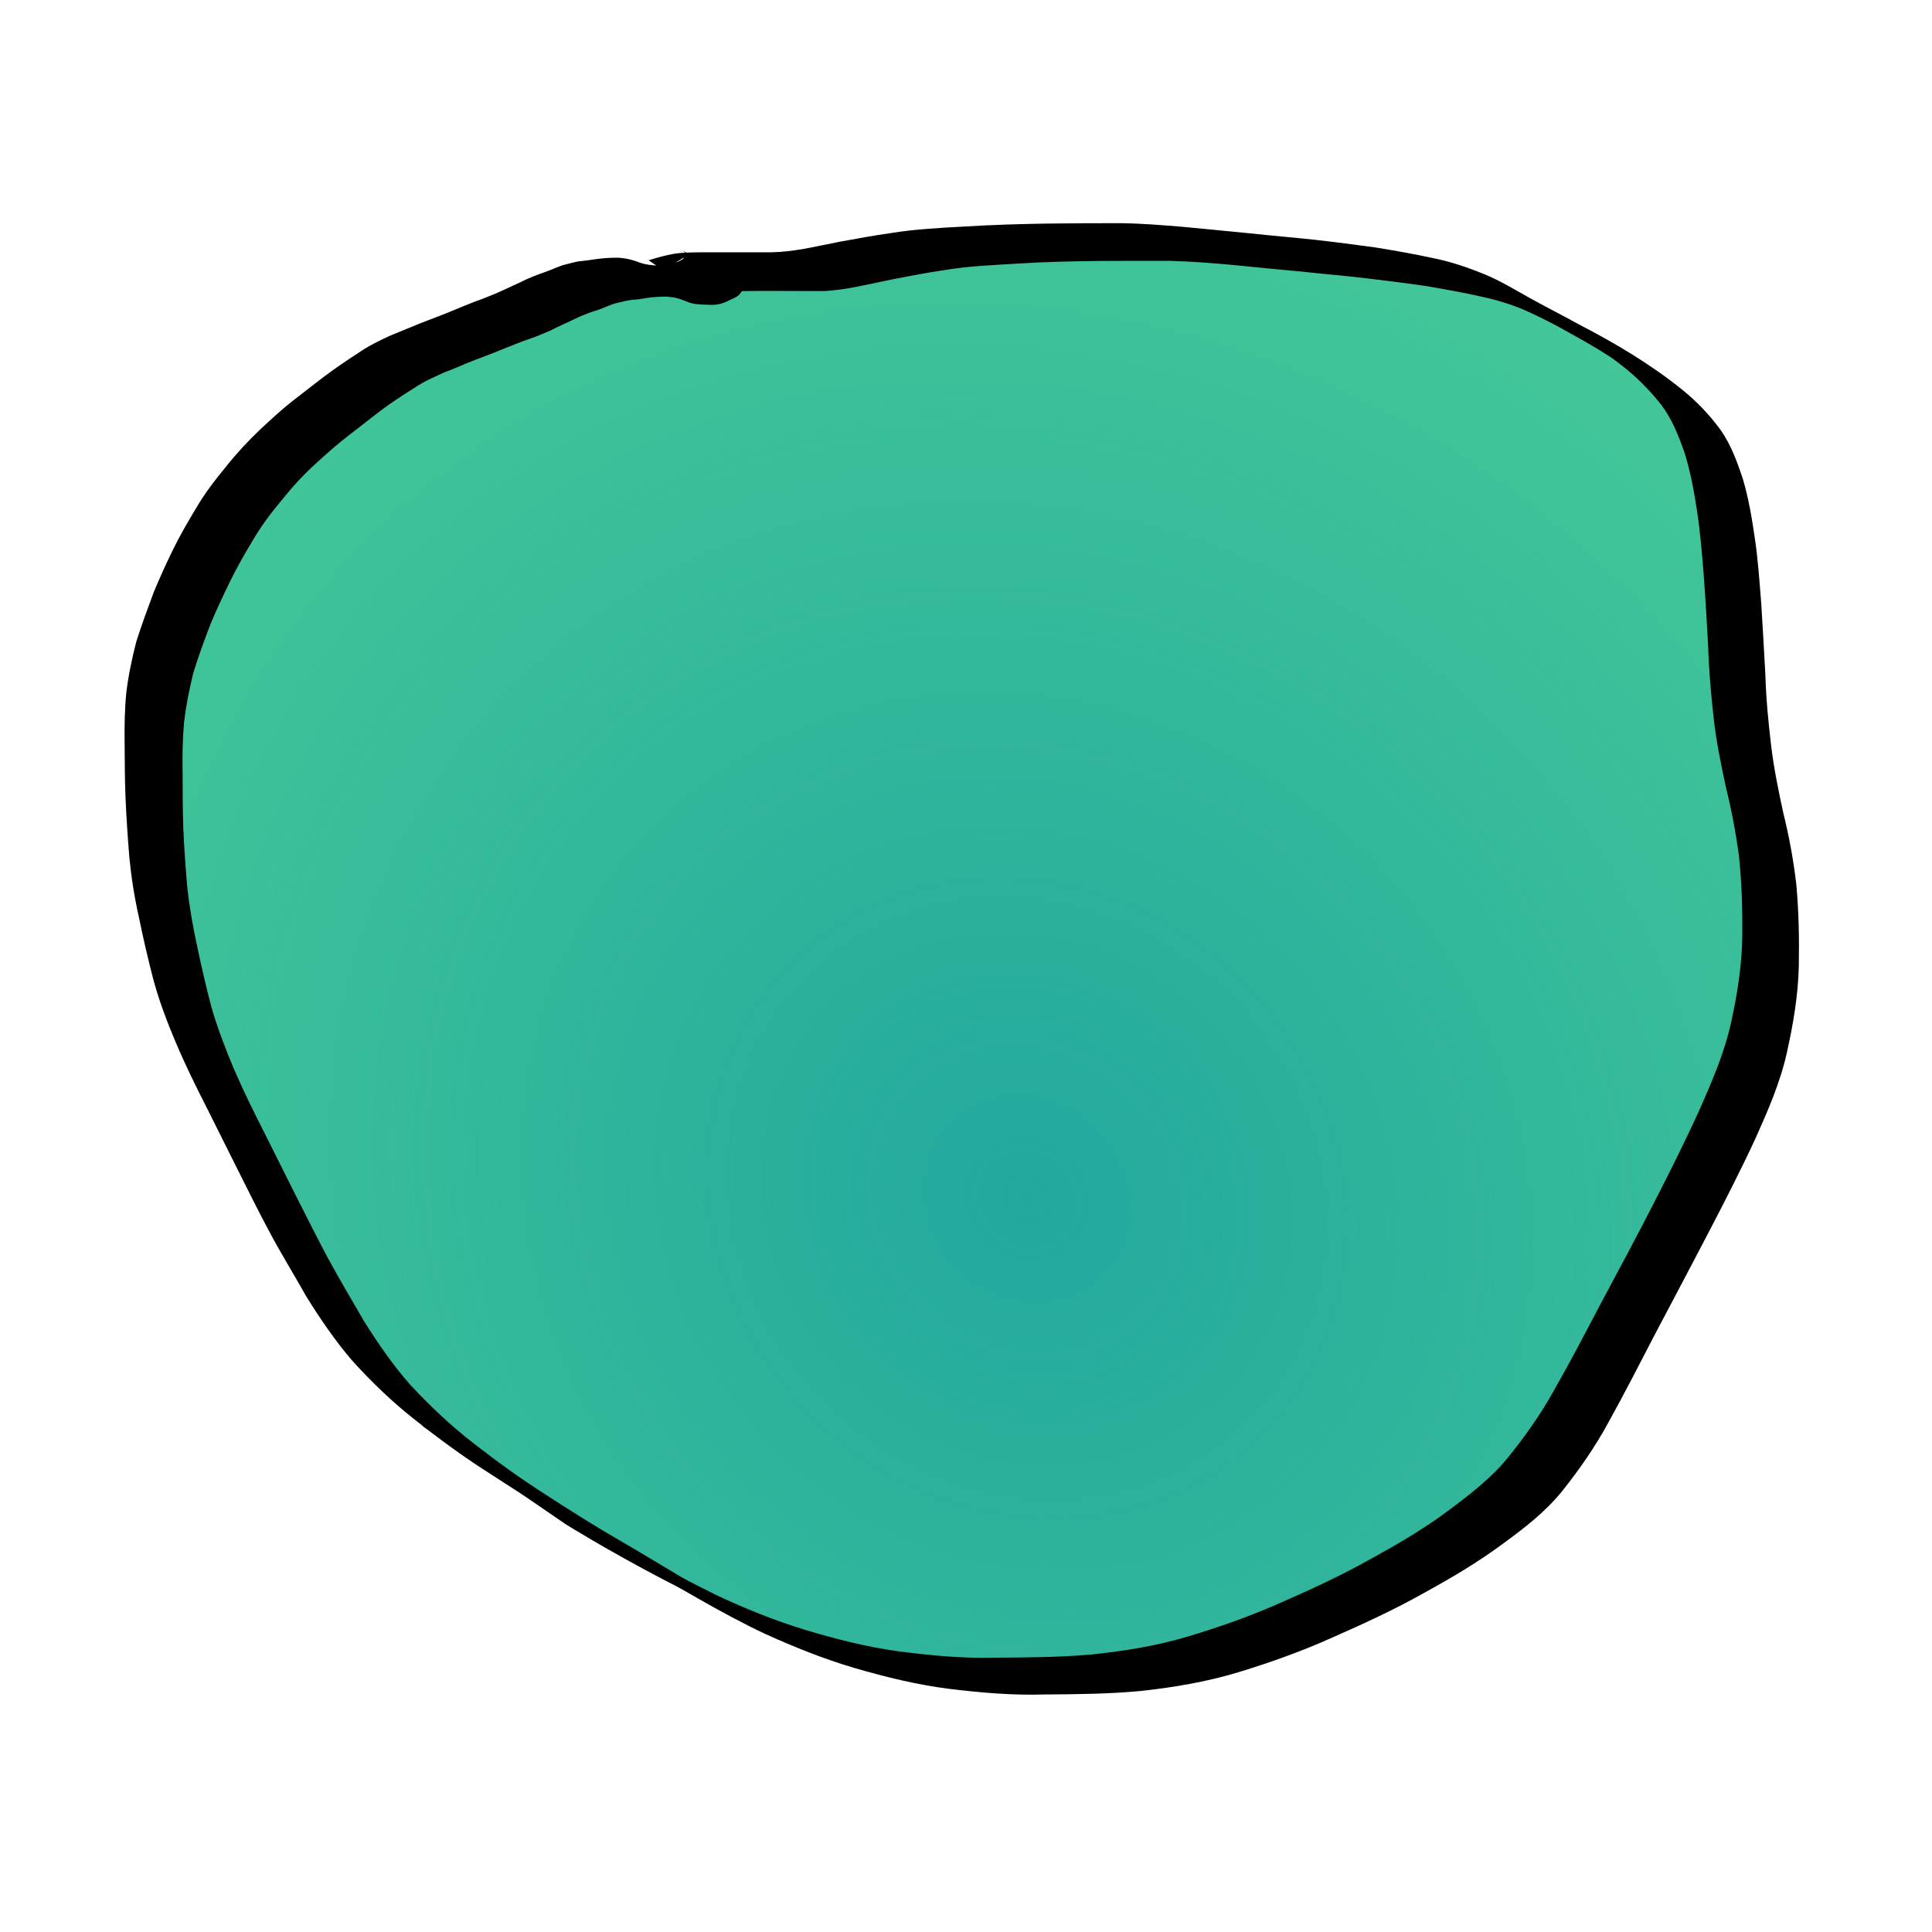 <?xml version="1.0" encoding="UTF-8" standalone="no"?>
<!-- Created with Inkscape (http://www.inkscape.org/) -->

<svg
   xmlns:osb="http://www.openswatchbook.org/uri/2009/osb"
   xmlns:dc="http://purl.org/dc/elements/1.1/"
   xmlns:cc="http://creativecommons.org/ns#"
   xmlns:rdf="http://www.w3.org/1999/02/22-rdf-syntax-ns#"
   xmlns:svg="http://www.w3.org/2000/svg"
   xmlns="http://www.w3.org/2000/svg"
   xmlns:xlink="http://www.w3.org/1999/xlink"
   xmlns:sodipodi="http://sodipodi.sourceforge.net/DTD/sodipodi-0.dtd"
   xmlns:inkscape="http://www.inkscape.org/namespaces/inkscape"
   width="256"
   height="256"
   viewBox="0 0 67.733 67.733"
   version="1.1"
   id="svg884"
   inkscape:version="0.92.3 (2405546, 2018-03-11)"
   sodipodi:docname="Slimeball.svg"
   inkscape:export-filename="D:\Programming\Projects\Git\Rune-Valley\Rune Valley\Assets\Sprites\PNG\Slimeball.png"
   inkscape:export-xdpi="96"
   inkscape:export-ydpi="96">
  <defs
     id="defs878">
    <linearGradient
       inkscape:collect="always"
       id="linearGradient10330">
      <stop
         style="stop-color:#1298a1;stop-opacity:0.68"
         offset="0"
         id="stop10326" />
      <stop
         style="stop-color:#1298a1;stop-opacity:0;"
         offset="1"
         id="stop10328" />
    </linearGradient>
    <linearGradient
       id="linearGradient10041"
       osb:paint="solid">
      <stop
         style="stop-color:#12a183;stop-opacity:1;"
         offset="0"
         id="stop10039" />
    </linearGradient>
    <radialGradient
       inkscape:collect="always"
       xlink:href="#linearGradient10330"
       id="radialGradient10332"
       cx="27.049"
       cy="30.564"
       fx="27.049"
       fy="30.564"
       r="28.386"
       gradientTransform="matrix(1.001,-0.976,1.063,1.09,-23.575,35.111)"
       gradientUnits="userSpaceOnUse" />
  </defs>
  <sodipodi:namedview
     id="base"
     pagecolor="#ffffff"
     bordercolor="#666666"
     borderopacity="1.0"
     inkscape:pageopacity="0.0"
     inkscape:pageshadow="2"
     inkscape:zoom="2.8"
     inkscape:cx="61.448259"
     inkscape:cy="135.45616"
     inkscape:document-units="mm"
     inkscape:current-layer="layer4"
     showgrid="false"
     inkscape:window-width="1920"
     inkscape:window-height="1010"
     inkscape:window-x="-8"
     inkscape:window-y="-8"
     inkscape:window-maximized="1"
     units="px"
     inkscape:snap-global="false"
     showguides="false" />
  <g
     inkscape:groupmode="layer"
     id="layer2"
     inkscape:label="Fill">
    <g
       inkscape:groupmode="layer"
       id="layer3"
       inkscape:label="BG">
      <path
         style="fill:#46ca98;fill-opacity:1;stroke:#000000;stroke-width:0.265px;stroke-linecap:butt;stroke-linejoin:miter;stroke-opacity:1"
         d="M 24.115,9.786 C 20.855,9.692 7.721,11.534 5.642,24.811 3.563,38.087 15.139,49.993 15.139,49.993 l 4.961,3.402 c 0,0 5.67,3.544 9.922,4.63 4.252,1.087 16.914,1.984 26.08,-9.969 9.166,-11.953 4.725,-23.907 4.725,-23.907 0,0 0.661,-8.552 -2.504,-10.631 C 55.157,11.44 50.338,7.802 37.581,8.463 24.824,9.125 24.115,9.786 24.115,9.786 Z"
         id="path1438-0"
         inkscape:connector-curvature="0" />
    </g>
    <g
       inkscape:groupmode="layer"
       id="layer4"
       inkscape:label="Gradient">
      <path
         style="fill:url(#radialGradient10332);fill-opacity:1;stroke:#000000;stroke-width:0.265px;stroke-linecap:butt;stroke-linejoin:miter;stroke-opacity:1"
         d="M 23.921,9.718 C 20.661,9.623 7.527,11.466 5.448,24.742 3.369,38.019 14.944,49.925 14.944,49.925 l 4.961,3.402 c 0,0 5.67,3.544 9.922,4.63 4.252,1.087 16.914,1.984 26.08,-9.969 9.166,-11.953 4.725,-23.907 4.725,-23.907 0,0 0.661,-8.552 -2.504,-10.631 C 54.963,11.371 50.143,7.733 37.387,8.395 24.63,9.056 23.921,9.718 23.921,9.718 Z"
         id="path1438"
         inkscape:connector-curvature="0" />
    </g>
  </g>
  <g
     inkscape:label="Outline"
     inkscape:groupmode="layer"
     id="layer1"
     transform="translate(0,-229.267)">
    <path
       style="opacity:1;fill:#000000;fill-opacity:1;stroke:none;stroke-width:1.309;stroke-linecap:butt;stroke-linejoin:round;stroke-miterlimit:4;stroke-dasharray:none;stroke-dashoffset:0;stroke-opacity:1;paint-order:normal"
       id="path1436"
       d="m 22.738,238.392 c 0.298,-0.092 0.596,-0.176 0.904,-0.23 0.349,-0.051 0.702,-0.047 1.053,-0.05 0.416,9.3e-4 0.832,8.2e-4 1.248,7.7e-4 0.366,1.3e-4 0.731,-0.002 1.097,-0.001 0.369,-0.005 0.736,-0.054 1.099,-0.112 0.431,-0.077 0.859,-0.172 1.289,-0.256 0.61,-0.113 1.22,-0.222 1.833,-0.31 0.852,-0.138 1.714,-0.179 2.574,-0.226 0.941,-0.058 1.884,-0.087 2.827,-0.102 0.855,-0.013 1.709,-0.013 2.564,-0.015 0.777,0.006 1.551,0.07 2.325,0.136 0.765,0.072 1.53,0.151 2.295,0.223 0.757,0.082 1.515,0.144 2.272,0.226 0.696,0.078 1.391,0.17 2.086,0.264 0.687,0.11 1.373,0.232 2.053,0.379 0.622,0.125 1.222,0.332 1.808,0.572 0.544,0.226 1.047,0.535 1.561,0.82 0.573,0.321 1.161,0.614 1.735,0.933 1.281,0.664 2.5,1.386 3.618,2.288 0.511,0.412 0.964,0.89 1.351,1.42 0.363,0.526 0.581,1.125 0.778,1.727 0.198,0.673 0.313,1.362 0.413,2.054 0.114,0.758 0.163,1.522 0.225,2.285 0.051,0.839 0.102,1.679 0.146,2.519 0.023,0.833 0.106,1.662 0.203,2.489 0.097,0.792 0.257,1.573 0.427,2.352 0.203,0.819 0.355,1.649 0.453,2.487 0.088,0.954 0.105,1.914 0.089,2.872 -0.025,1.03 -0.197,2.045 -0.422,3.047 -0.232,1.037 -0.657,2.012 -1.09,2.977 -0.519,1.124 -1.086,2.226 -1.657,3.324 -0.619,1.19 -1.25,2.374 -1.875,3.561 -0.541,1.046 -1.079,2.092 -1.65,3.123 -0.457,0.84 -1.006,1.623 -1.6,2.371 -0.587,0.728 -1.326,1.297 -2.076,1.845 -0.881,0.654 -1.824,1.21 -2.784,1.736 -1.027,0.578 -2.098,1.071 -3.176,1.545 -1.074,0.485 -2.182,0.88 -3.308,1.224 -1.107,0.337 -2.249,0.529 -3.397,0.657 -1.133,0.109 -2.272,0.118 -3.409,0.126 -1.116,0.035 -2.227,-0.062 -3.333,-0.196 -1.13,-0.143 -2.235,-0.414 -3.327,-0.731 -1.076,-0.317 -2.118,-0.737 -3.14,-1.199 -1.602,-0.756 -3.111,-1.688 -4.643,-2.574 -0.848,-0.508 -1.693,-1.021 -2.55,-1.515 -0.87,-0.505 -1.714,-1.051 -2.558,-1.597 -0.865,-0.552 -1.69,-1.161 -2.494,-1.797 -0.807,-0.63 -1.543,-1.339 -2.229,-2.097 -0.607,-0.707 -1.131,-1.479 -1.621,-2.271 C 10.306,273.947 9.852,273.218 9.45,272.461 9.071,271.752 8.713,271.033 8.354,270.315 7.98,269.567 7.606,268.818 7.232,268.069 6.849,267.322 6.481,266.568 6.154,265.794 5.85,265.074 5.573,264.343 5.371,263.588 5.185,262.874 5.02,262.156 4.872,261.434 4.714,260.734 4.603,260.027 4.533,259.313 c -0.056,-0.705 -0.105,-1.409 -0.134,-2.116 -0.023,-0.619 -0.027,-1.239 -0.03,-1.859 -0.008,-0.6 0.001,-1.198 0.06,-1.795 0.072,-0.6 0.198,-1.189 0.347,-1.774 0.185,-0.59 0.403,-1.17 0.617,-1.75 0.212,-0.503 0.434,-1.002 0.676,-1.491 0.242,-0.495 0.52,-0.97 0.803,-1.441 0.304,-0.52 0.669,-0.998 1.052,-1.46 0.375,-0.471 0.782,-0.912 1.22,-1.324 0.362,-0.34 0.729,-0.674 1.118,-0.983 0.378,-0.287 0.747,-0.584 1.126,-0.869 0.388,-0.29 0.789,-0.56 1.195,-0.824 0.334,-0.232 0.699,-0.409 1.067,-0.58 0.351,-0.146 0.702,-0.291 1.054,-0.434 0.354,-0.138 0.712,-0.269 1.064,-0.414 0.293,-0.119 0.585,-0.243 0.88,-0.358 0.243,-0.082 0.479,-0.183 0.718,-0.277 0.297,-0.135 0.596,-0.267 0.891,-0.409 0.265,-0.135 0.541,-0.242 0.821,-0.34 0.216,-0.072 0.421,-0.172 0.637,-0.246 0.192,-0.05 0.382,-0.105 0.577,-0.141 0.218,-0.019 0.433,-0.052 0.65,-0.083 0.239,-0.033 0.481,-0.043 0.722,-0.044 0.221,0.012 0.437,0.053 0.645,0.128 0.184,0.08 0.378,0.119 0.577,0.138 0.225,0.015 0.45,0.032 0.668,-0.031 0.037,-0.017 0.487,-0.2 0.404,-0.231 -0.718,0.432 -0.122,0.037 1.789,1.184 0,0 -1.825,-1.446 -1.825,-1.446 v 0 c 2.148,1.253 2.136,0.416 2.099,1.379 -0.016,0.036 -0.026,0.074 -0.048,0.107 -0.105,0.163 -0.327,0.215 -0.486,0.305 -0.243,0.115 -0.457,0.135 -0.724,0.115 -0.208,-0.006 -0.418,-0.011 -0.617,-0.082 -0.2,-0.076 -0.392,-0.167 -0.61,-0.182 -0.229,-0.04 -0.463,-0.007 -0.694,0.005 -0.215,0.024 -0.425,0.08 -0.642,0.083 -0.192,0.02 -0.374,0.07 -0.56,0.113 -0.223,0.052 -0.425,0.156 -0.639,0.234 -0.277,0.086 -0.549,0.183 -0.811,0.309 -0.295,0.149 -0.603,0.271 -0.895,0.427 -0.239,0.099 -0.474,0.206 -0.72,0.288 -0.302,0.095 -0.59,0.227 -0.886,0.337 -0.352,0.151 -0.711,0.28 -1.068,0.418 -0.352,0.132 -0.69,0.298 -1.045,0.423 -0.361,0.167 -0.727,0.322 -1.057,0.55 -0.407,0.255 -0.809,0.516 -1.193,0.805 -0.376,0.285 -0.743,0.583 -1.119,0.868 -0.39,0.301 -0.758,0.627 -1.121,0.96 -0.44,0.397 -0.84,0.833 -1.21,1.296 -0.379,0.451 -0.731,0.924 -1.028,1.434 -0.282,0.465 -0.549,0.938 -0.789,1.427 -0.235,0.484 -0.466,0.971 -0.673,1.468 -0.217,0.57 -0.431,1.142 -0.608,1.726 -0.143,0.575 -0.258,1.156 -0.327,1.745 -0.052,0.591 -0.06,1.183 -0.049,1.776 4.498e-4,0.615 9.261e-4,1.23 0.021,1.845 0.027,0.702 0.079,1.402 0.138,2.102 0.073,0.706 0.195,1.405 0.347,2.098 0.149,0.717 0.314,1.43 0.5,2.138 0.213,0.743 0.491,1.463 0.789,2.176 0.332,0.767 0.701,1.517 1.081,2.262 0.374,0.749 0.749,1.499 1.125,2.247 0.361,0.716 0.722,1.431 1.098,2.139 0.408,0.748 0.845,1.481 1.271,2.218 0.491,0.778 1.013,1.539 1.625,2.228 0.691,0.744 1.431,1.439 2.235,2.06 0.809,0.629 1.64,1.23 2.505,1.78 0.845,0.546 1.694,1.087 2.566,1.589 0.854,0.495 1.696,1.011 2.546,1.514 0.399,0.233 2.319,1.35 -1.022,-0.581 -0.149,-0.086 0.3,0.17 0.451,0.253 0.455,0.251 0.464,0.251 0.93,0.488 0.16,0.081 0.319,0.162 0.479,0.242 1.013,0.476 2.053,0.9 3.125,1.227 1.084,0.327 2.181,0.607 3.305,0.76 1.1,0.14 2.206,0.249 3.317,0.22 1.133,-0.006 2.267,-0.012 3.396,-0.108 1.14,-0.116 2.275,-0.296 3.376,-0.622 1.122,-0.334 2.227,-0.723 3.298,-1.199 1.072,-0.469 2.136,-0.961 3.157,-1.534 0.949,-0.523 1.886,-1.067 2.753,-1.722 0.728,-0.543 1.451,-1.098 2.031,-1.805 0.595,-0.732 1.143,-1.501 1.604,-2.326 0.584,-1.021 1.128,-2.062 1.674,-3.103 0.634,-1.181 1.268,-2.363 1.878,-3.557 0.563,-1.098 1.116,-2.203 1.624,-3.328 0.42,-0.956 0.833,-1.92 1.06,-2.944 0.218,-0.99 0.381,-1.993 0.396,-3.009 0.01,-0.952 -0.015,-1.905 -0.117,-2.852 -0.109,-0.833 -0.271,-1.657 -0.47,-2.473 -0.169,-0.785 -0.33,-1.573 -0.417,-2.372 -0.093,-0.83 -0.166,-1.662 -0.191,-2.498 -0.047,-0.839 -0.094,-1.679 -0.157,-2.518 -0.061,-0.76 -0.124,-1.52 -0.24,-2.275 -0.104,-0.683 -0.23,-1.362 -0.44,-2.022 -0.206,-0.584 -0.434,-1.163 -0.811,-1.661 -0.401,-0.506 -0.855,-0.967 -1.366,-1.364 -0.268,-0.208 -0.536,-0.415 -0.817,-0.605 -0.657,-0.443 -2.062,-1.187 1.068,0.586 -0.568,-0.324 -1.153,-0.614 -1.725,-0.929 -0.517,-0.277 -1.012,-0.594 -1.547,-0.836 -0.574,-0.262 -1.173,-0.476 -1.79,-0.612 -0.676,-0.158 -1.36,-0.277 -2.044,-0.396 -0.693,-0.102 -1.389,-0.188 -2.085,-0.271 -0.757,-0.095 -1.518,-0.151 -2.277,-0.237 -0.765,-0.068 -1.528,-0.145 -2.292,-0.221 -0.771,-0.074 -1.544,-0.134 -2.318,-0.157 -0.858,-0.002 -1.716,-0.003 -2.574,0.004 -0.941,0.012 -1.883,0.031 -2.823,0.093 -0.848,0.054 -1.7,0.083 -2.54,0.227 -0.603,0.087 -1.199,0.206 -1.798,0.318 -0.427,0.091 -0.854,0.183 -1.282,0.267 -0.369,0.075 -0.742,0.122 -1.118,0.15 -0.368,1.4e-4 -0.735,-0.002 -1.103,-0.003 -0.415,-0.001 -0.83,-0.004 -1.245,-0.001 -0.342,0.001 -0.684,0.001 -1.024,0.03 -0.297,0.035 -0.597,0.088 -0.87,0.215 0,0 -1.93,-1.322 -1.93,-1.322 z"
       inkscape:connector-curvature="0" />
  </g>
</svg>
